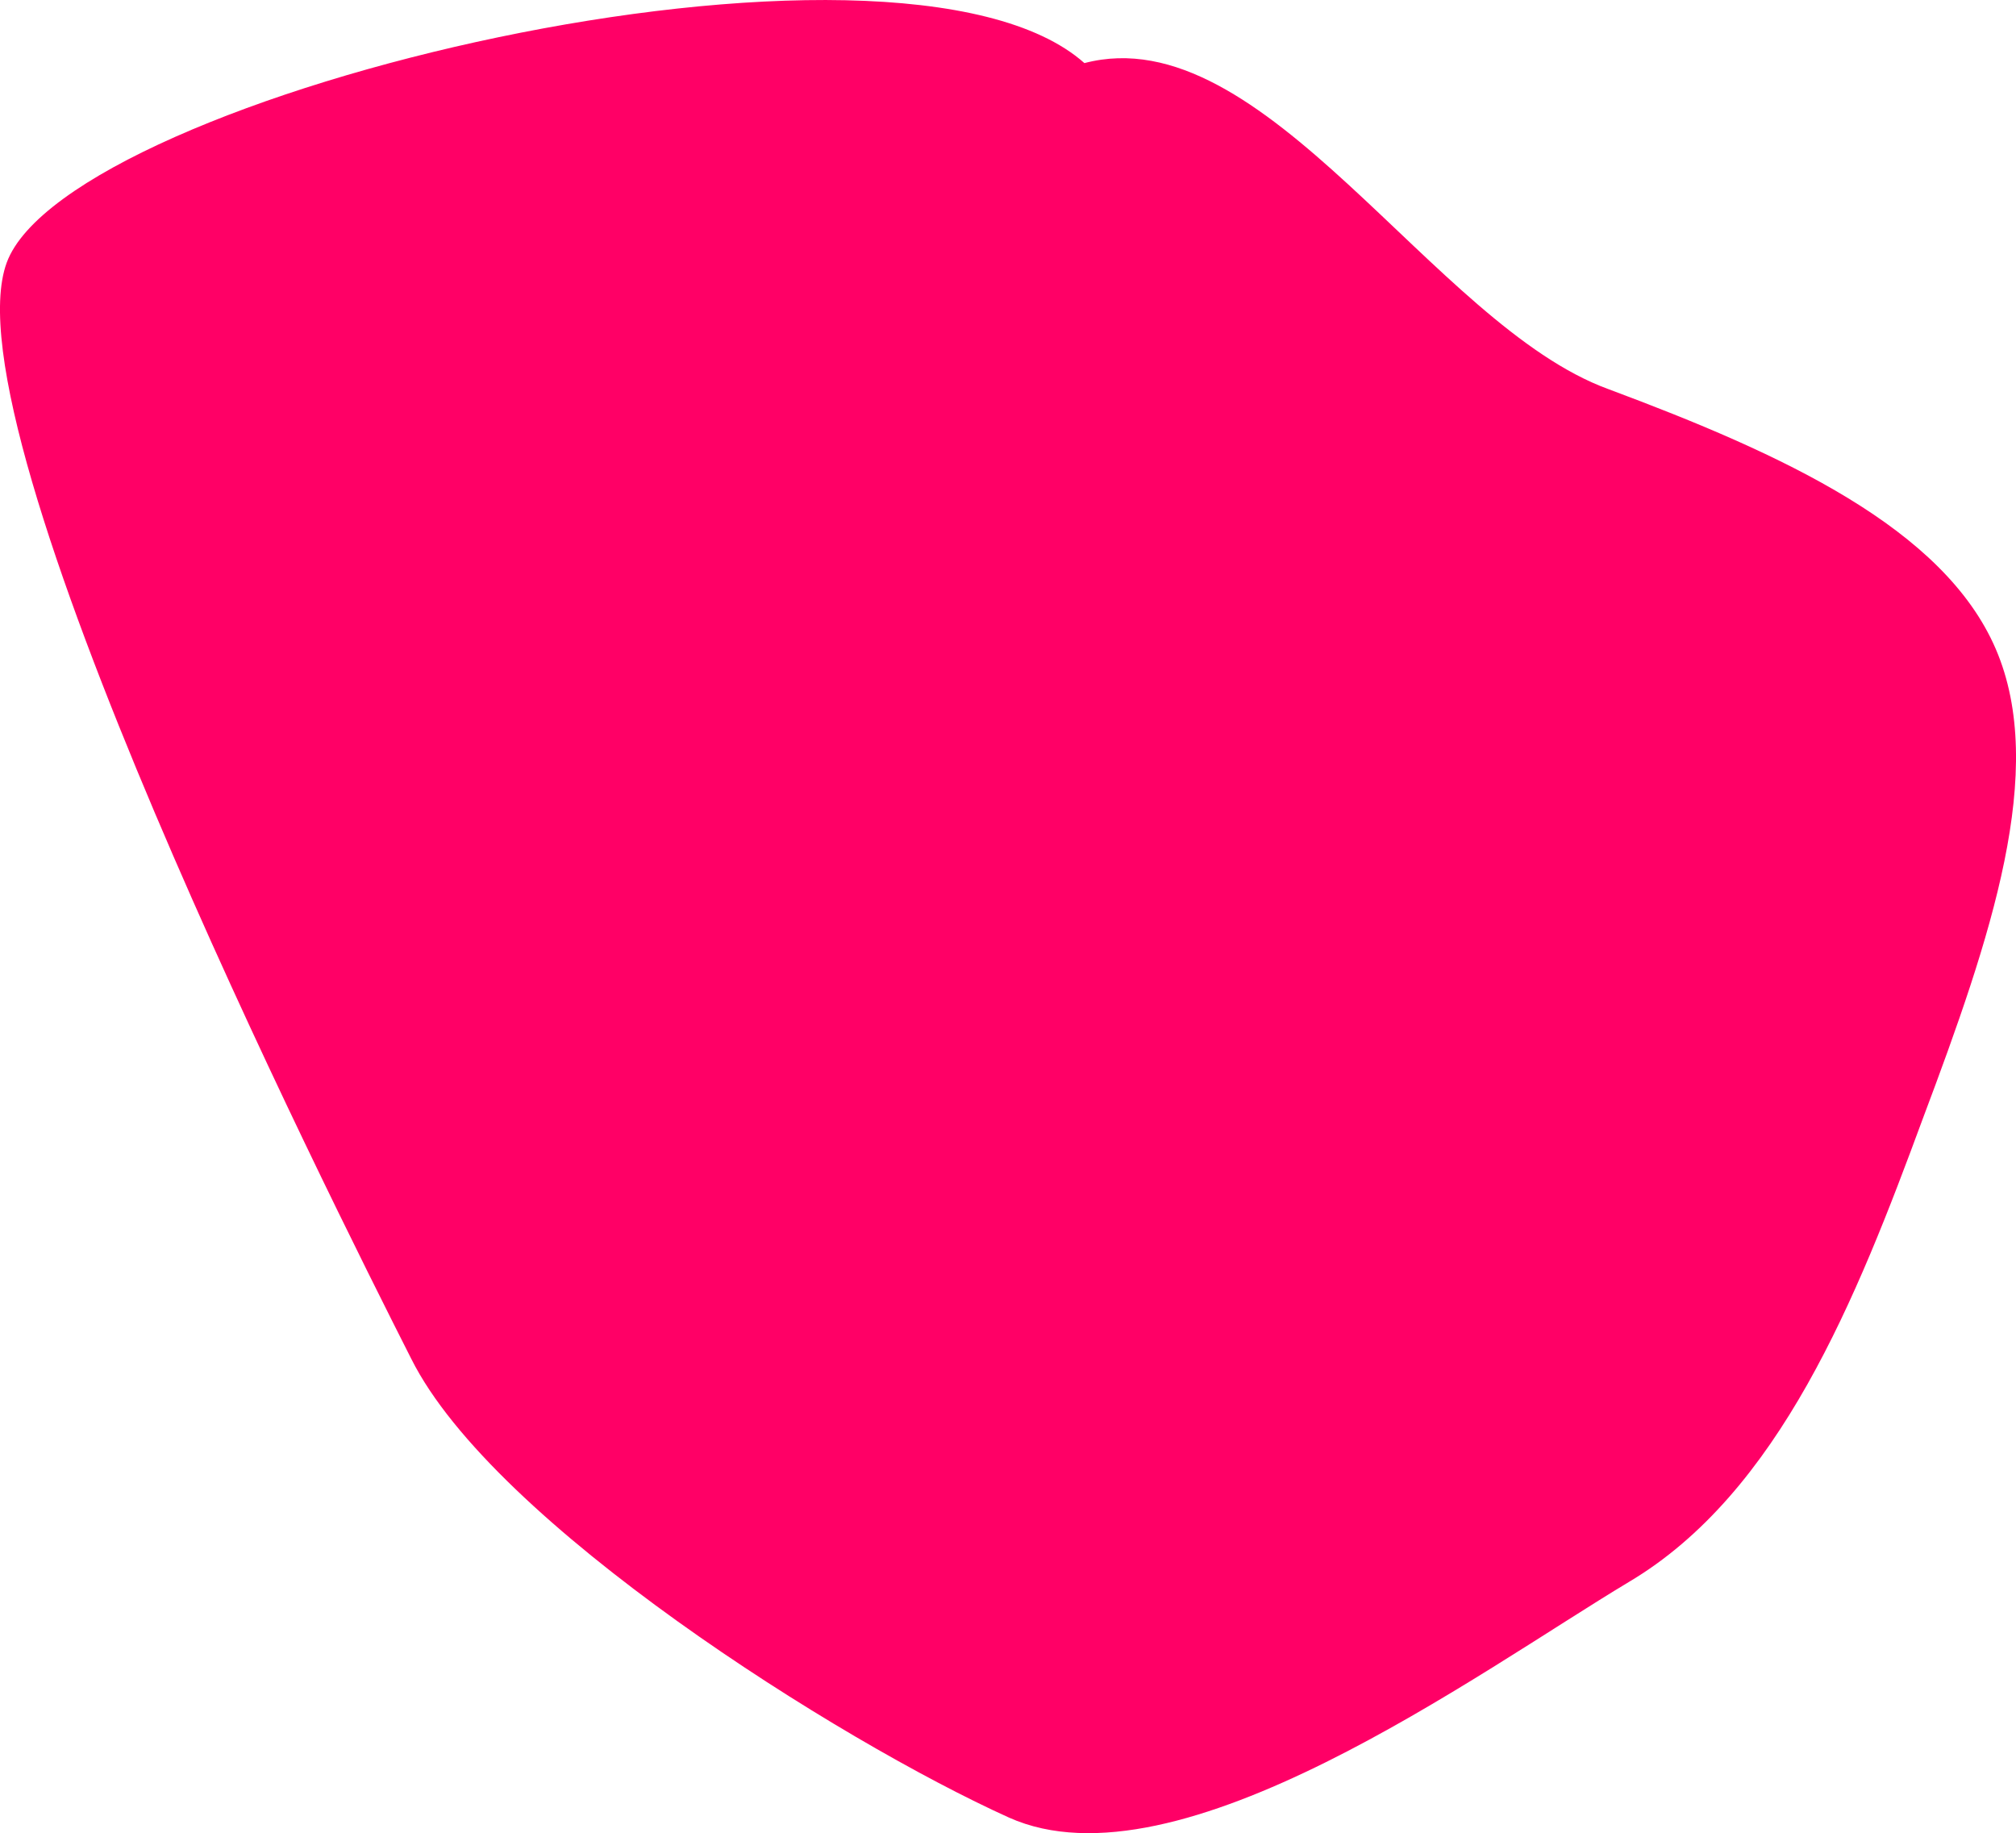 <?xml version="1.0" encoding="UTF-8"?>
<svg id="Ebene_1" data-name="Ebene 1" xmlns="http://www.w3.org/2000/svg" viewBox="0 0 289.14 262.91">
  <defs>
    <style>
      .cls-1 {
        fill: #f06;
      }
    </style>
  </defs>
  <path class="cls-1" d="m144.7,260.67c-24.36-11.01-73.93-42.2-85.72-65.8C47.12,171.45-7.95,61.77.97,37.65,9.89,13.53,128.63-14.87,155.53,9.05c25.83-6.79,50,37.59,75.13,46.75,25.04,9.33,48.12,19.94,55.58,37.28,7.46,17.34-.7,41.4-10.43,67.26-9.55,25.92-20.61,53.75-42.22,66.56-21.55,12.93-64.58,44.67-88.89,33.77Z"/>
</svg>